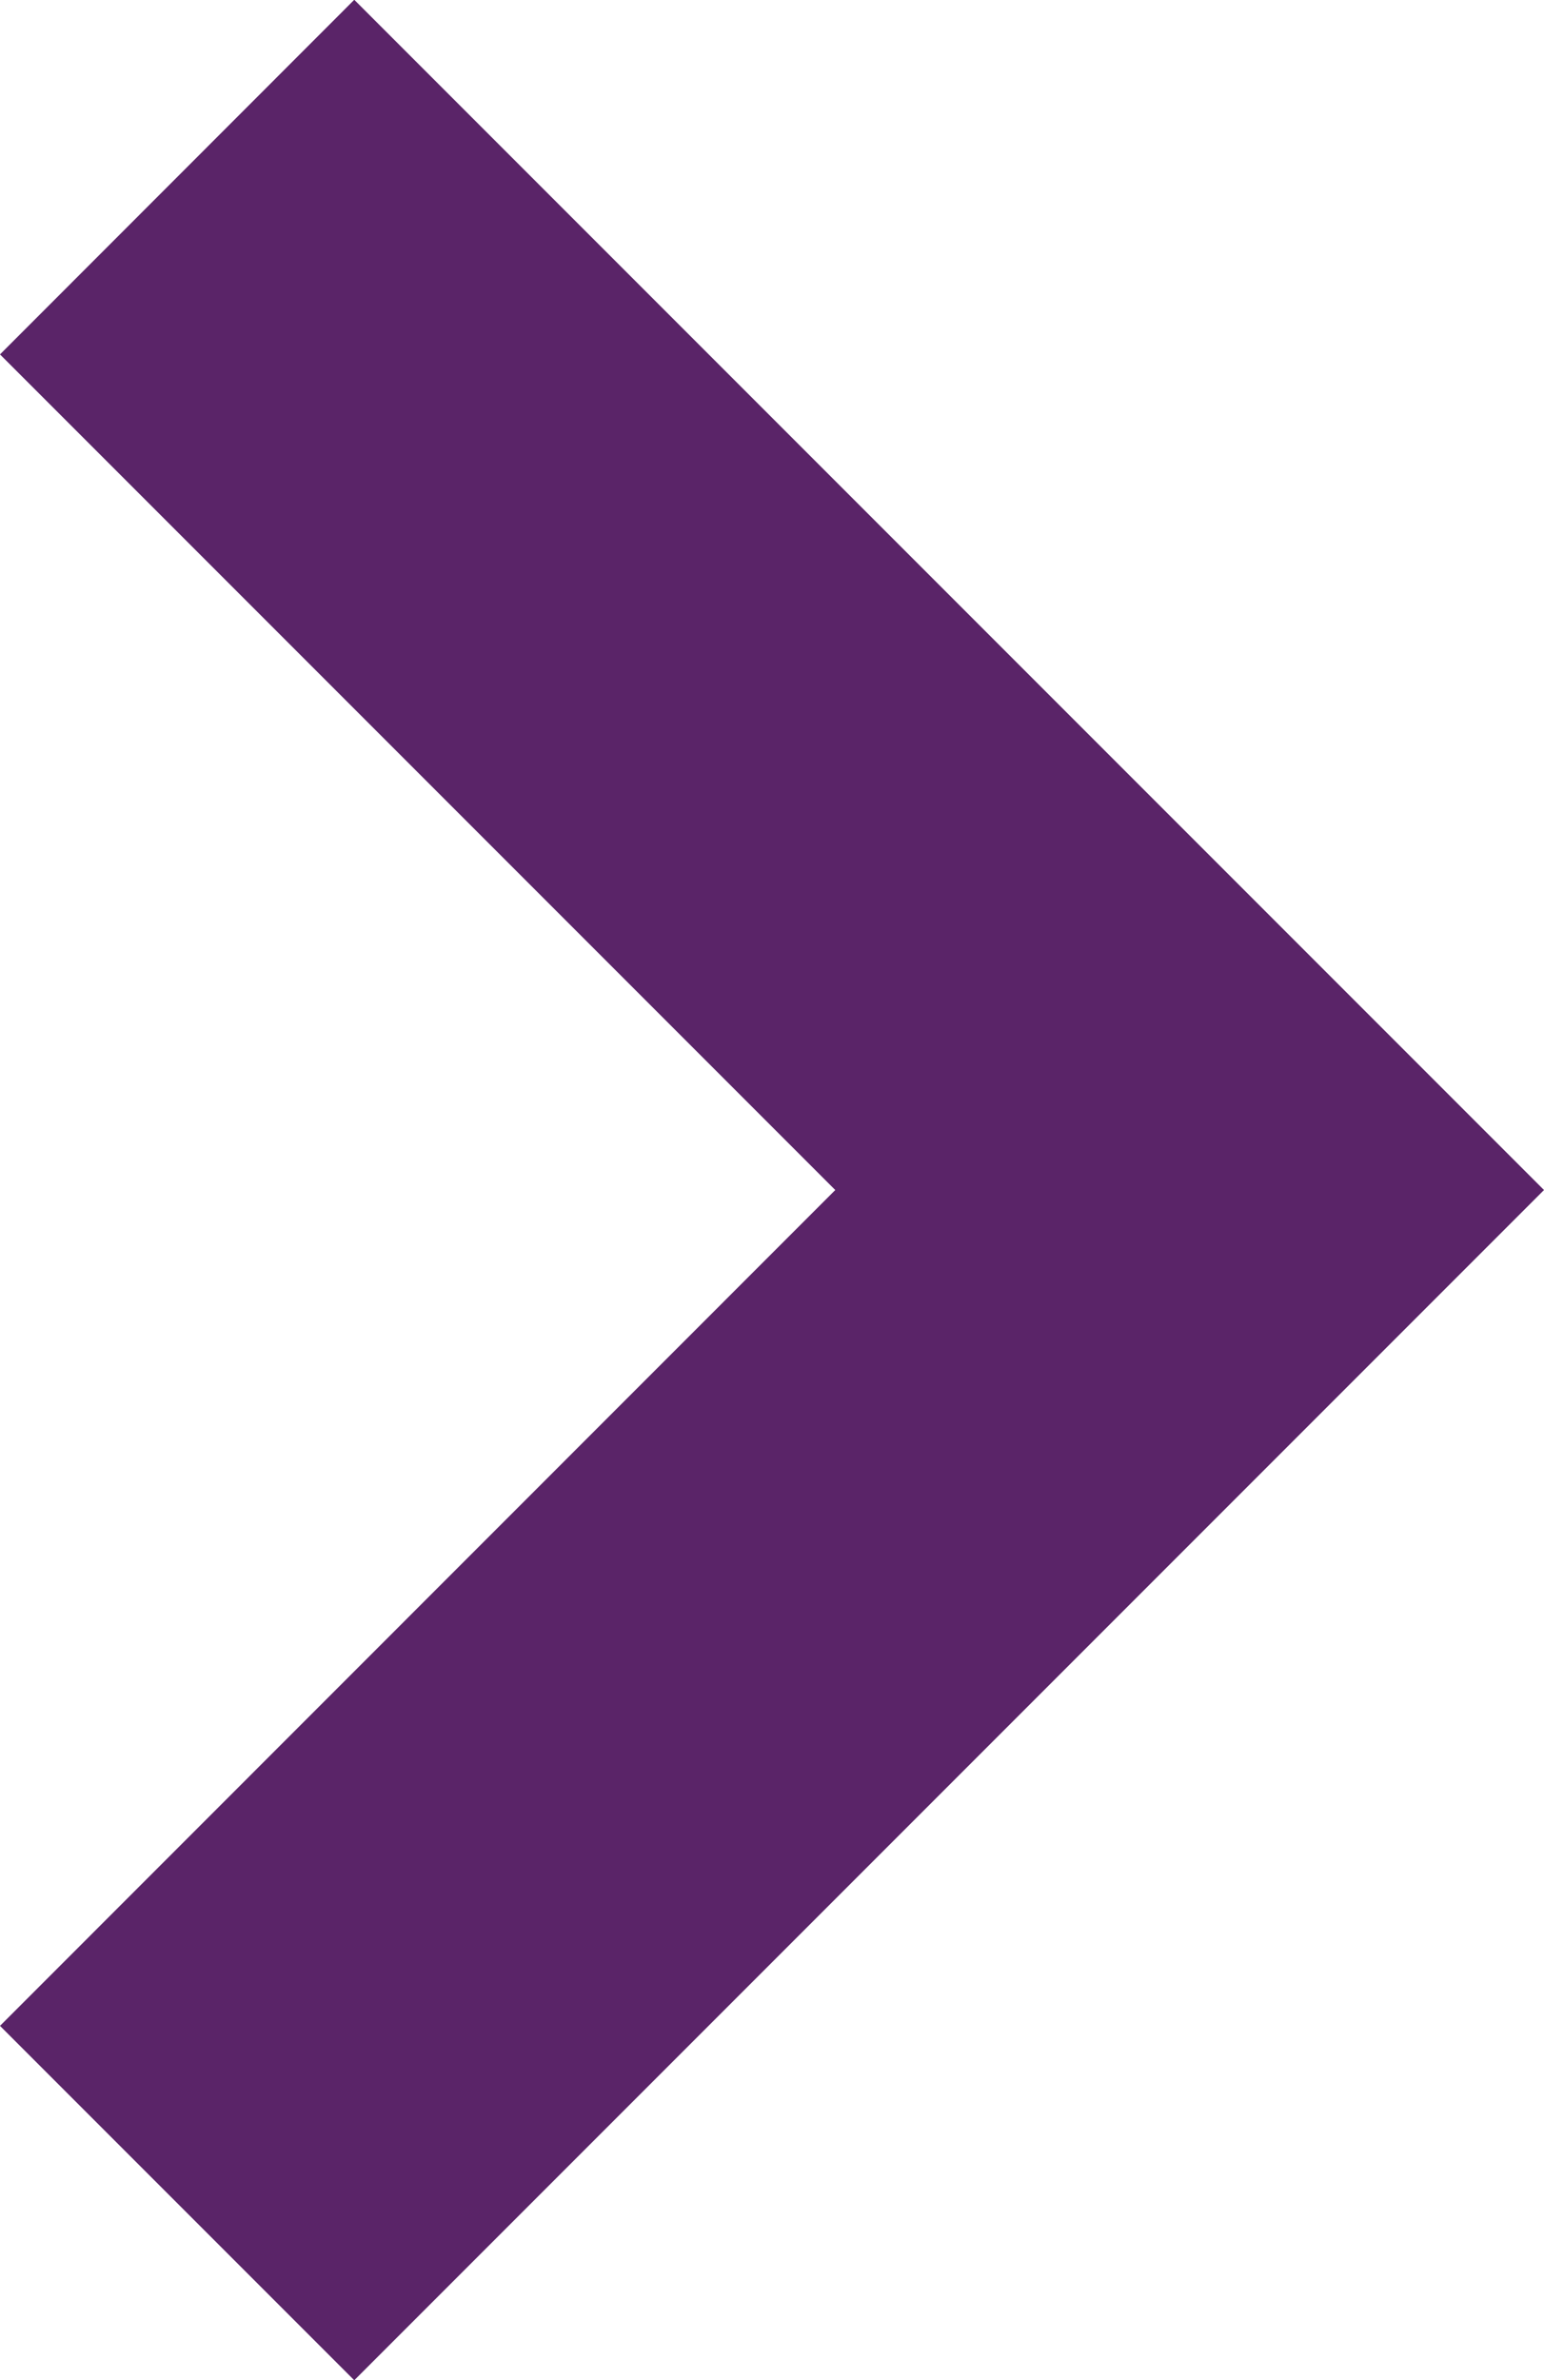 <svg xmlns="http://www.w3.org/2000/svg" width="7.126" height="10.981" viewBox="0 0 7.126 10.981">
  <path id="Path_50014" data-name="Path 50014" d="M7.491,9.126l5.491-5.491L11.346,2,7.491,5.855,3.635,2,2,3.635Z" transform="translate(-2 12.981) rotate(-90)" fill="#5a2468"/>
</svg>
